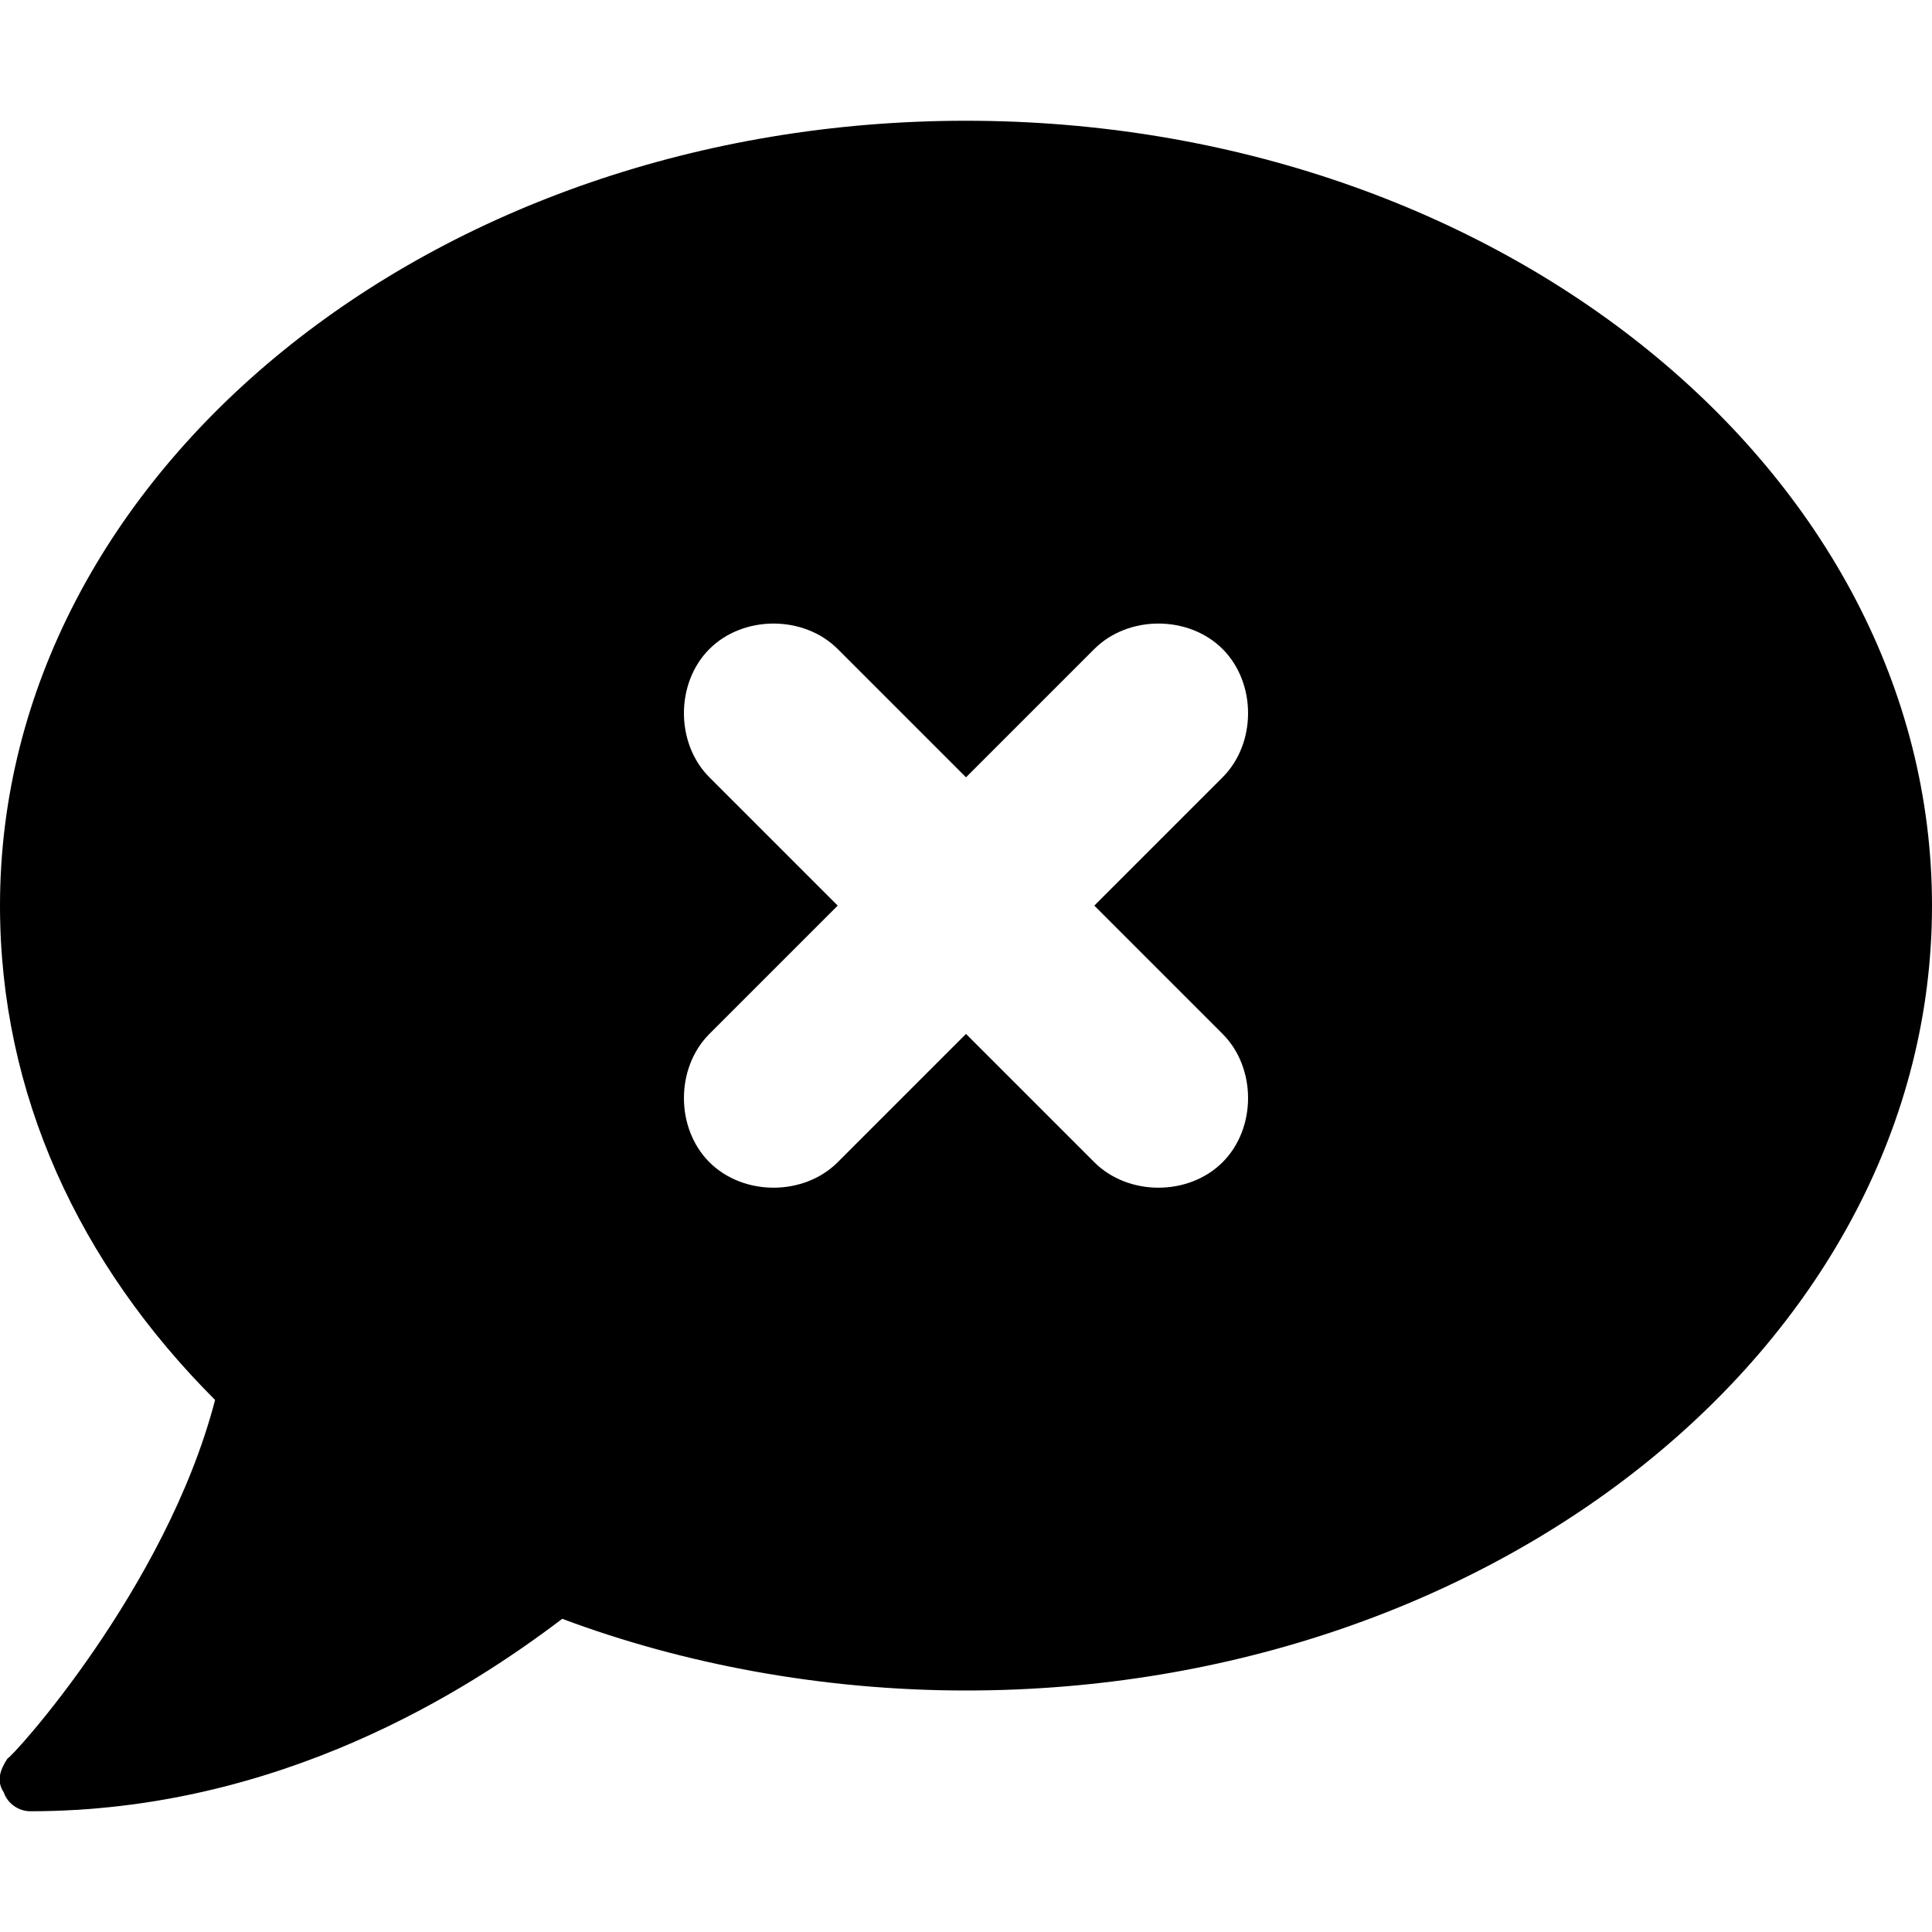 <svg xmlns="http://www.w3.org/2000/svg" viewBox="0 0 512 512"><!-- Font Awesome Pro 6.0.0-alpha1 by @fontawesome - https://fontawesome.com License - https://fontawesome.com/license (Commercial License) --><path d="M256 32C115 32 0 125 0 240C0 290 21 335 57 371C44 421 3 466 2 466C0 469 -1 472 1 475C2 478 5 480 8 480C74 480 124 448 149 429C181 441 218 448 256 448C397 448 512 355 512 240S397 32 256 32ZM324 274C333 283 333 299 324 308S299 317 290 308L256 274L222 308C213 317 197 317 188 308S179 283 188 274L222 240L188 206C179 197 179 181 188 172S213 163 222 172L256 206L290 172C299 163 315 163 324 172S333 197 324 206L290 240L324 274Z"/></svg>